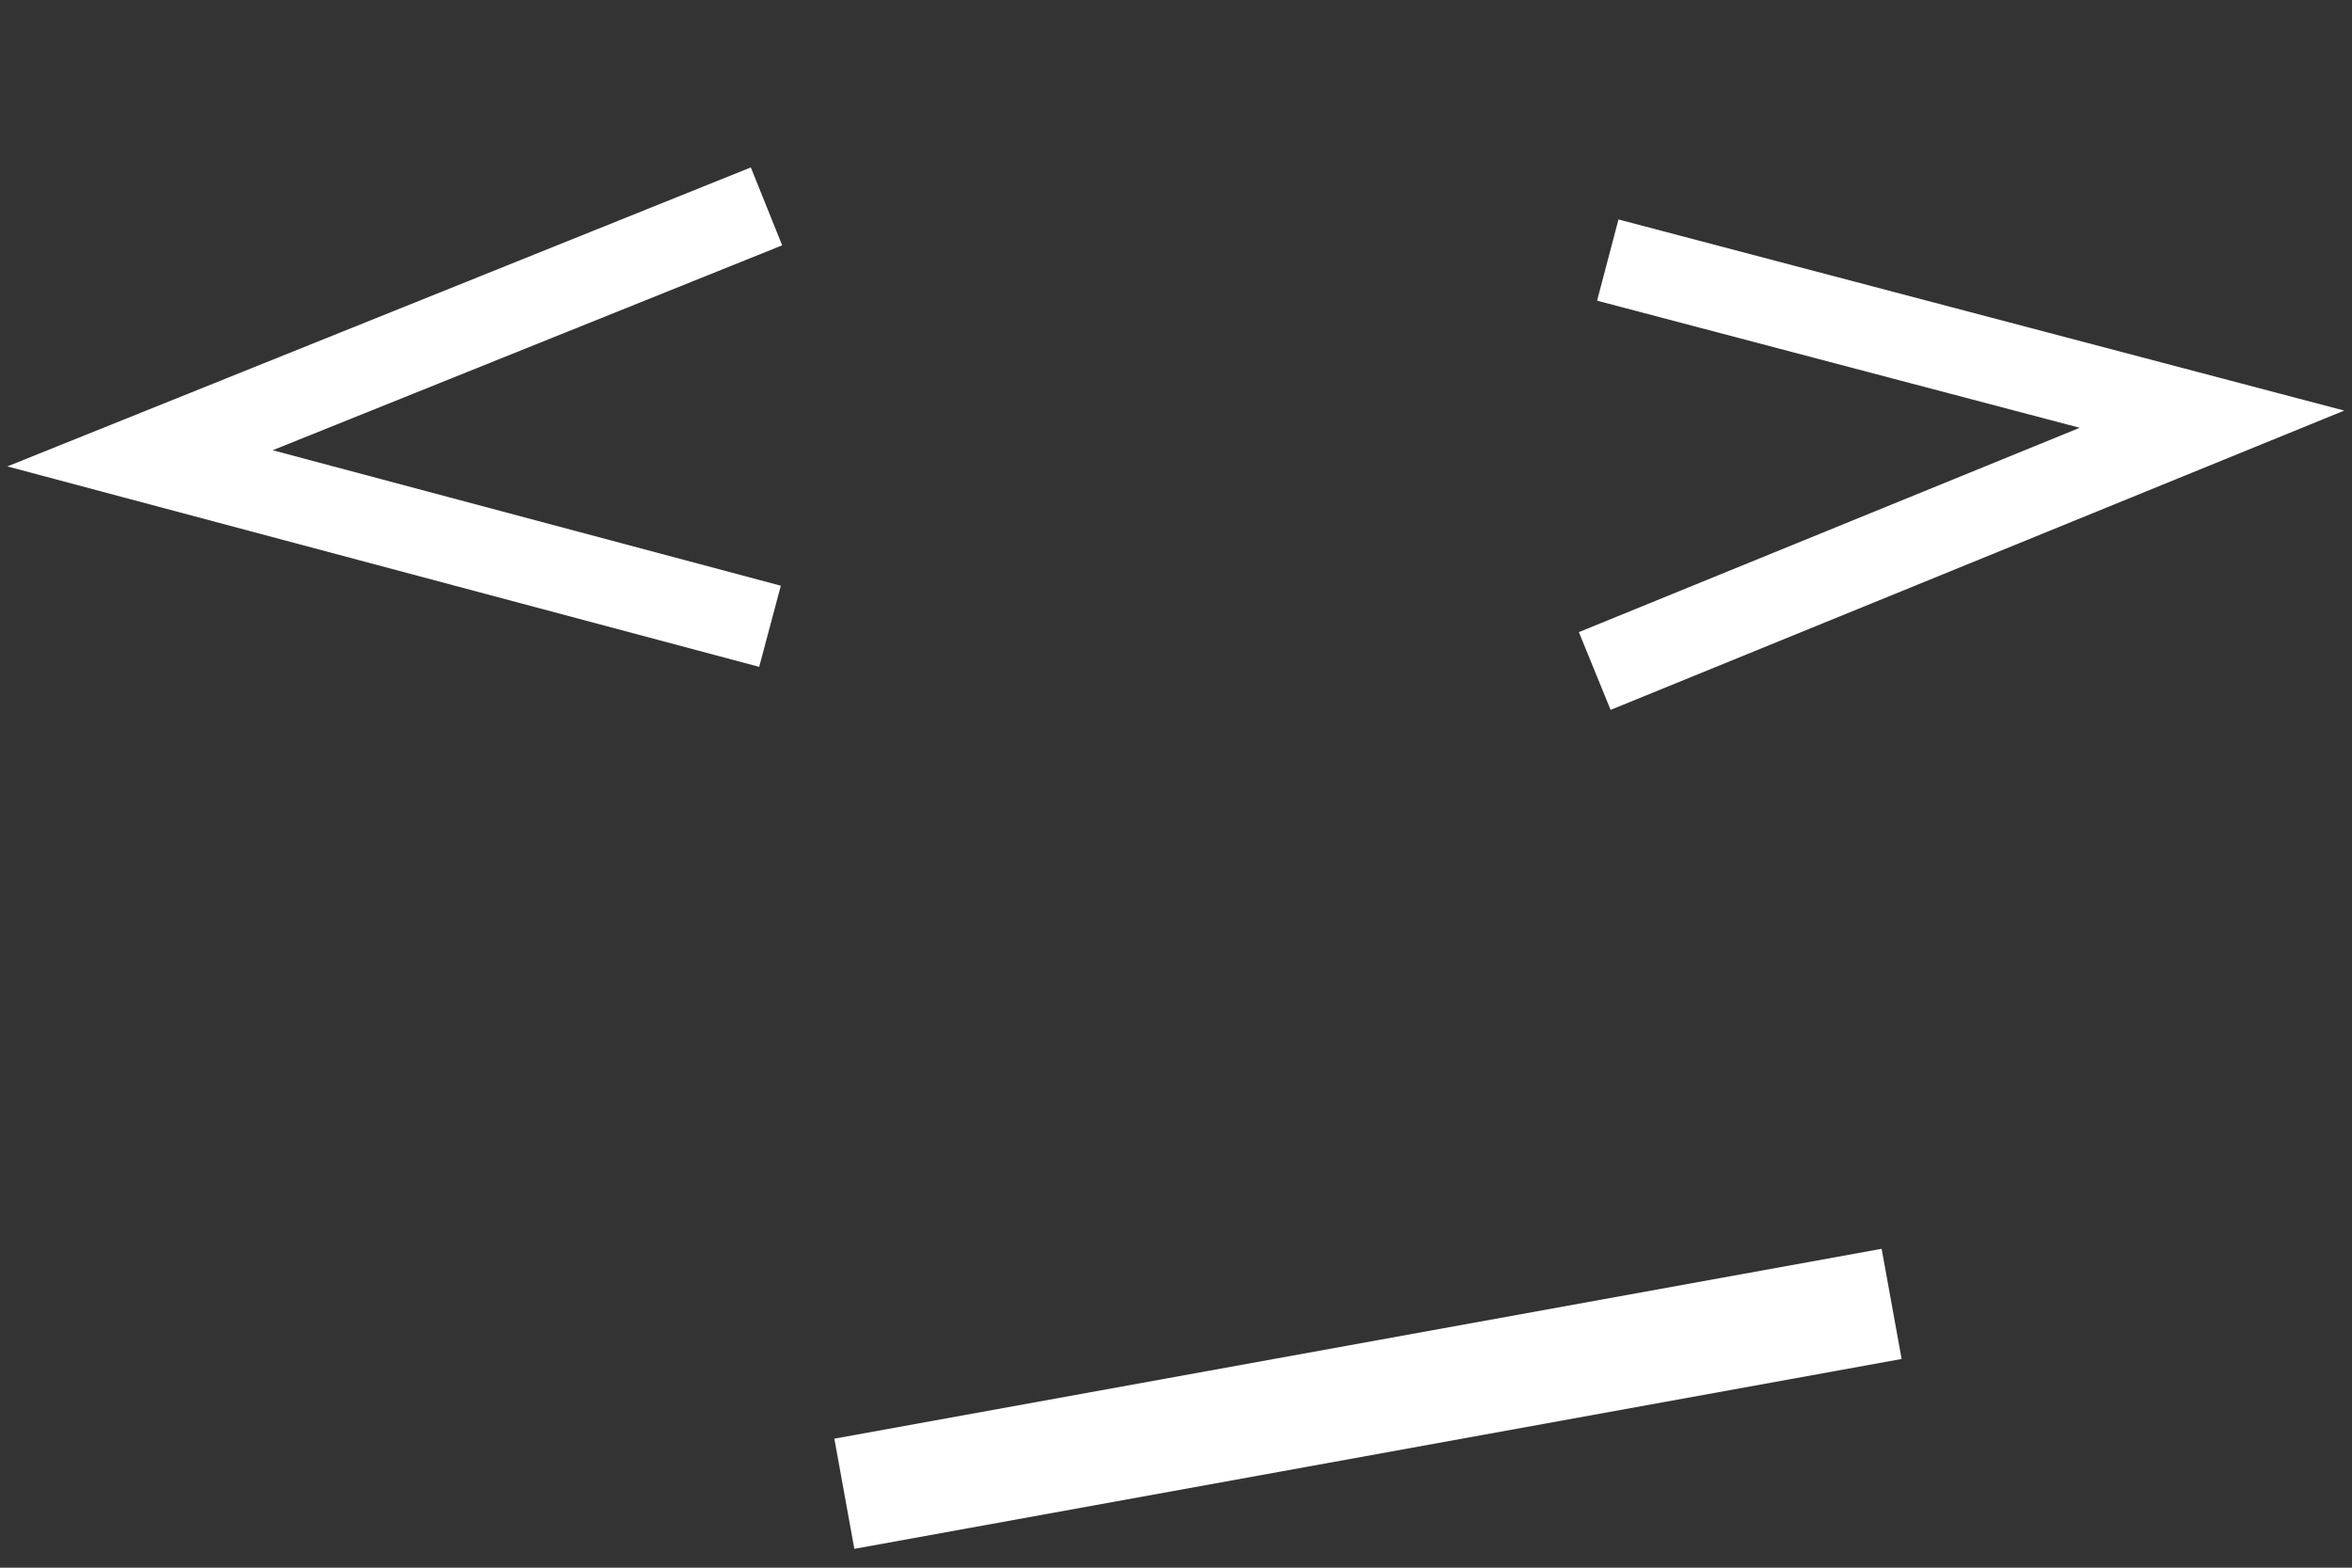 <svg width="84" height="56" viewBox="0 0 84 56" fill="none" xmlns="http://www.w3.org/2000/svg">
<rect x="0" y="0" width="84" height="56" fill="#333333" stroke="none"/>
<path d="M27.375 7.372L5 16.372L27.5 22.372" stroke="white" stroke-width="3"/>
<path d="M56.955 23.969L79 14.974L57.421 9.29" stroke="white" stroke-width="3"/>
<line x1="67.558" y1="46.577" x2="30.155" y2="53.359" stroke="white" stroke-width="4"/>
</svg>
